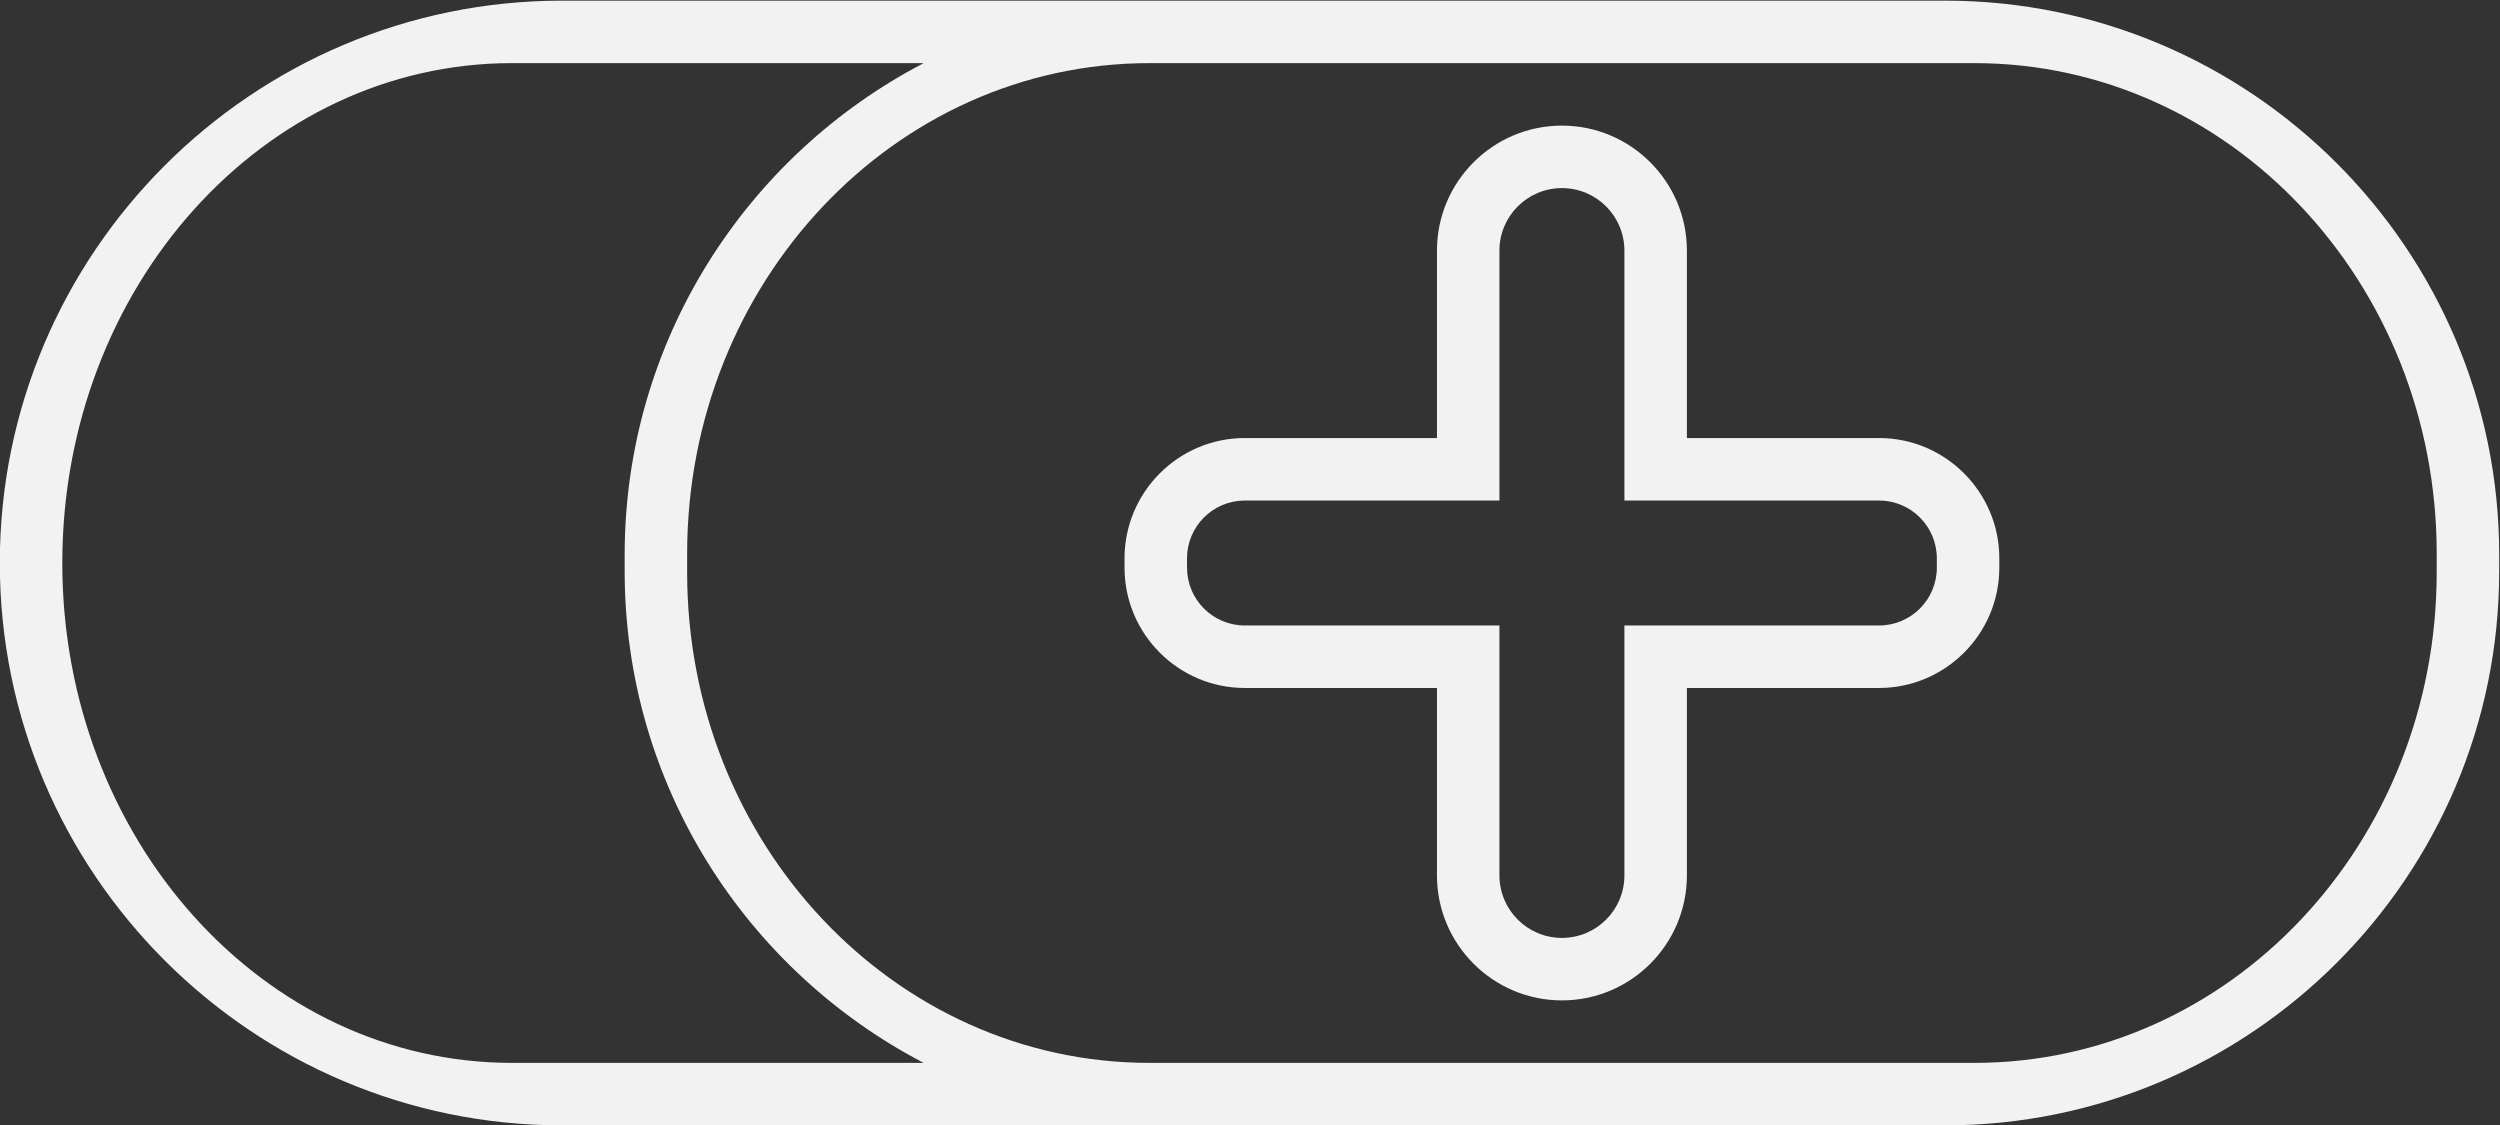 <?xml version="1.0" encoding="UTF-8" standalone="no"?>
<svg
   xmlns:dc="http://purl.org/dc/elements/1.1/"
   xmlns:cc="http://creativecommons.org/ns#"
   xmlns:rdf="http://www.w3.org/1999/02/22-rdf-syntax-ns#"
   xmlns:svg="http://www.w3.org/2000/svg"
   xmlns="http://www.w3.org/2000/svg"
   viewBox="0 0 213.333 96"
   height="96"
   width="213.333"
   xml:space="preserve"
   id="svg2"
   version="1.1"><rect x="0" y="0" width="213.333" height="96" fill="#333333" stroke="none"/><defs
     id="defs6"><clipPath
       id="clipPath18"
       clipPathUnits="userSpaceOnUse"><path
         id="path16"
         d="M 0,256 H 256 V 0 H 0 Z" /></clipPath></defs><g
     transform="matrix(1.333,0,0,-1.333,-64,218.667)"
     id="g10"><g
       id="g12"><g
         clip-path="url(#clipPath18)"
         id="g14"><g
           transform="translate(80.778,160)"
           id="g20"><path
             id="path22"
             style="fill:#f2f2f2;fill-opacity:1;fill-rule:nonzero;stroke:none"
             d="M 0,0 H 26.364 C 15.002,-5.92 7.222,-17.803 7.222,-31.477 v -1.046 c 0,-13.674 7.78,-25.557 19.142,-31.477 H 0 c -15.894,0 -28.778,14.327 -28.778,32 0,17.673 12.884,32 28.778,32 m 51.222,0 h 42.41 c 16.342,0 29.59,-14.059 29.59,-31.402 v -1.196 C 123.222,-49.941 109.974,-64 93.632,-64 H 51.222 40.813 c -16.343,0 -29.591,14.059 -29.591,31.402 v 1.196 C 11.222,-14.059 24.47,0 40.813,0 Z m -48,-68 h 39.477 8.523 40.524 c 19.561,0 35.476,15.915 35.476,35.477 v 1.046 C 127.222,-11.915 111.307,4 91.746,4 H 51.222 42.699 3.222 c -19.85,0 -36,-16.149 -36,-36 0,-19.851 16.15,-36 36,-36" /></g><g
           transform="translate(172,127.703)"
           id="g24"><path
             id="path26"
             style="fill:#f2f2f2;fill-opacity:1;fill-rule:nonzero;stroke:none"
             d="M 0,0 C 0,-2.045 -1.658,-3.703 -3.703,-3.703 H -16 -20 v -4 -12 c 0,-2.209 -1.791,-4 -4,-4 -2.209,0 -4,1.791 -4,4 v 12 4 h -4 -12.297 C -46.342,-3.703 -48,-2.045 -48,0 v 0.594 c 0,2.045 1.658,3.703 3.703,3.703 H -32 h 4 v 4 12 c 0,2.209 1.791,4 4,4 2.209,0 4,-1.791 4,-4 v -12 -4 h 4 12.297 C -1.658,4.297 0,2.639 0,0.594 Z M -3.703,8.297 H -16 v 12 c 0,4.411 -3.589,8 -8,8 -4.411,0 -8,-3.589 -8,-8 v -12 H -44.297 C -48.544,8.297 -52,4.841 -52,0.594 V 0 c 0,-4.247 3.456,-7.703 7.703,-7.703 H -32 v -12 c 0,-4.411 3.589,-8 8,-8 4.411,0 8,3.589 8,8 v 12 H -3.703 C 0.544,-7.703 4,-4.247 4,0 V 0.594 C 4,4.841 0.544,8.297 -3.703,8.297" /></g></g></g></g></svg>